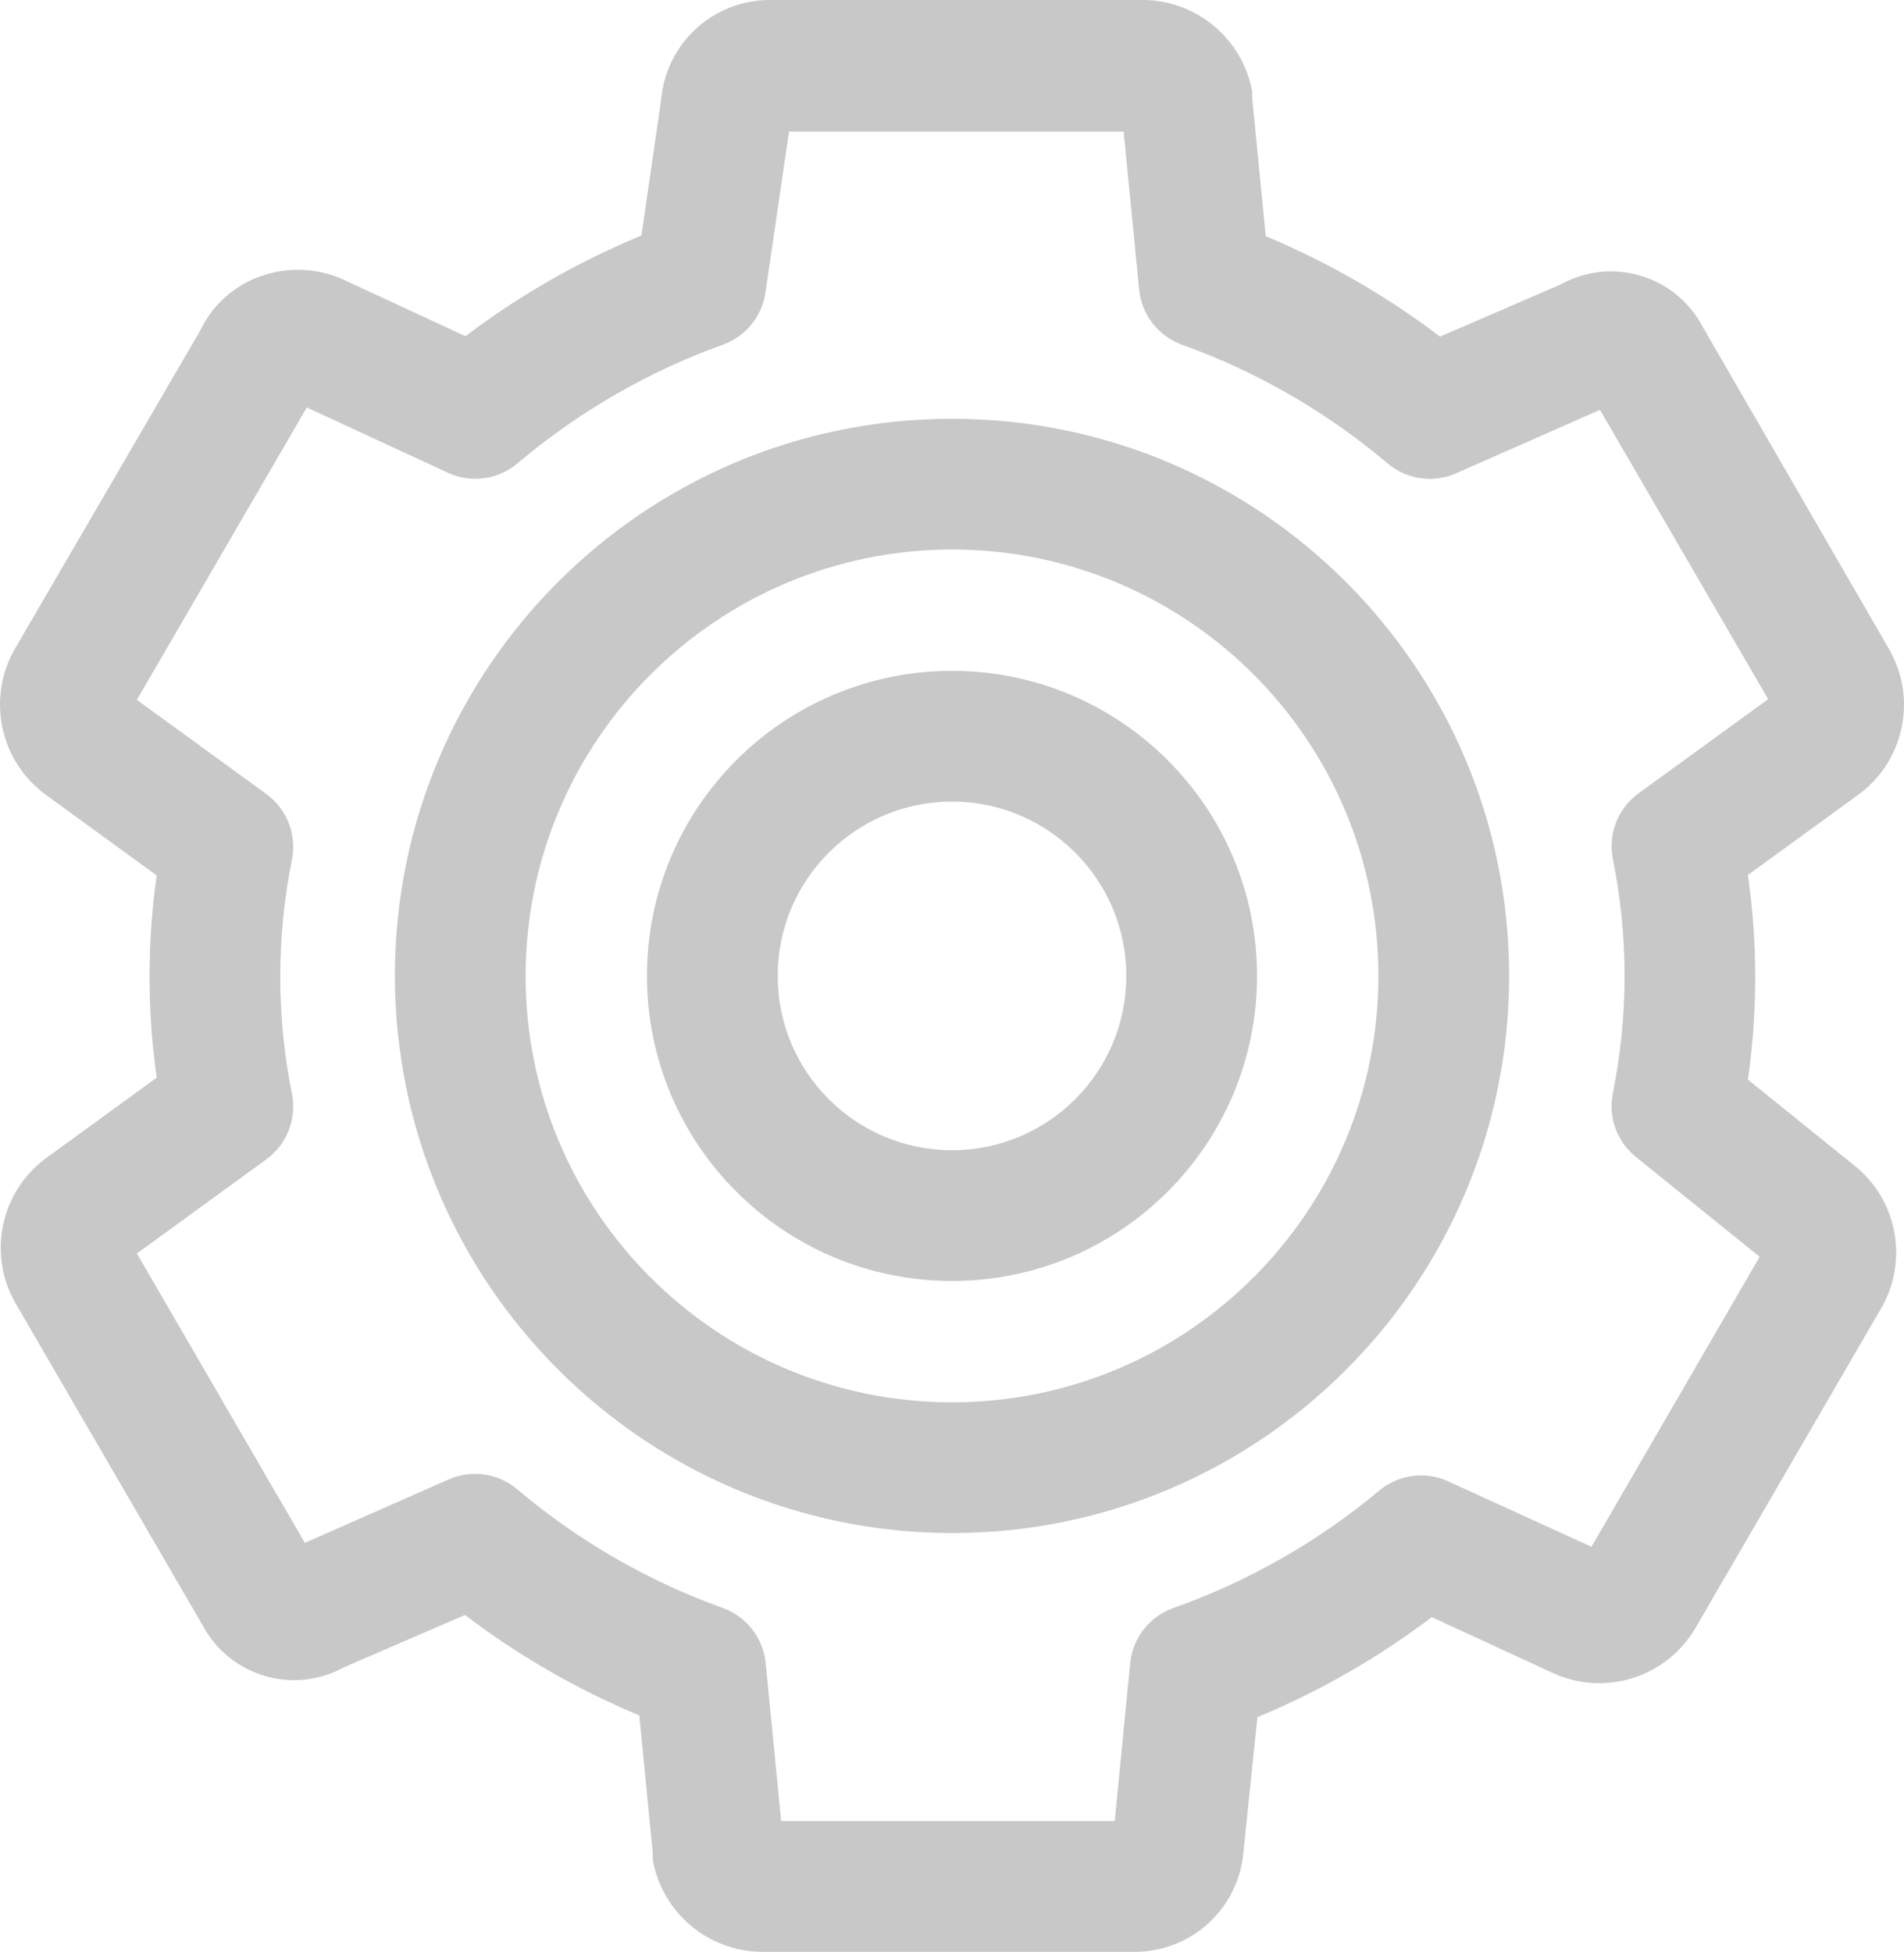<?xml version="1.0" encoding="utf-8"?>
<!-- Generator: Adobe Illustrator 16.0.0, SVG Export Plug-In . SVG Version: 6.00 Build 0)  -->
<!DOCTYPE svg PUBLIC "-//W3C//DTD SVG 1.1//EN" "http://www.w3.org/Graphics/SVG/1.1/DTD/svg11.dtd">
<svg version="1.1" id="Layer_1" xmlns="http://www.w3.org/2000/svg" xmlns:xlink="http://www.w3.org/1999/xlink" x="0px" y="0px"
	 width="520.191px" height="533.254px" viewBox="0 0 520.191 533.254" enable-background="new 0 0 520.191 533.254"
	 xml:space="preserve">
<title>112all</title>
<path fill="#C8C8C8" d="M260.096,349.967c46.026,0,83.34-37.313,83.34-83.34c0-46.025-37.313-83.339-83.34-83.339
	c-46.028,0-83.34,37.313-83.34,83.339C176.756,312.654,214.068,349.967,260.096,349.967z M260.096,219.004
	c26.301,0,47.622,21.321,47.622,47.622c0,26.301-21.321,47.622-47.622,47.622c-26.302,0-47.624-21.32-47.624-47.622
	C212.472,240.325,233.794,219.004,260.096,219.004z"/>
<path fill="#C8C8C8" d="M4.233,356.037l51.075,87.923c7.333,13.825,24.484,19.09,38.309,11.758c0.128-0.068,0.257-0.139,0.384-0.208
	l33.038-14.287c14.641,11.139,30.644,20.36,47.622,27.442l3.691,37.74c0,0.596,0,1.19,0,1.786
	c2.596,14.26,14.857,24.73,29.347,25.063H309.97c15.571,0.047,28.549-11.919,29.764-27.442l3.812-36.67
	c16.971-7.045,32.975-16.228,47.62-27.323l33.455,15.418l0.834,0.357c13.968,5.701,30.002,0.306,37.683-12.681l50.658-87.209
	c7.916-13.337,4.53-30.494-7.857-39.824l-28.396-22.918c2.666-18.536,2.666-37.36,0-55.897L507.9,216.98
	c12.369-9.18,15.922-26.156,8.275-39.526l-51.017-88.221c-7.287-13.813-24.393-19.102-38.203-11.813
	c-0.163,0.086-0.327,0.176-0.489,0.266L393.43,91.971c-14.642-11.14-30.646-20.36-47.623-27.442l-3.691-37.74
	c0-0.596,0-1.189,0-1.786C339.497,10.767,327.24,0.325,312.768,0H210.439c-15.363-0.073-28.258,11.559-29.764,26.849l-5.417,37.502
	c-17.146,7.066-33.312,16.311-48.099,27.502L93.525,76.256L92.692,75.9c-6.993-2.807-14.78-2.913-21.847-0.298
	c-7.101,2.59-12.896,7.872-16.132,14.704l-50.48,86.672c-8,13.571-4.365,31.001,8.394,40.241l30.181,21.966
	c-2.602,18.321-2.602,36.92,0,55.243l-30.359,22.085C0.103,325.709-3.426,342.681,4.233,356.037z M72.751,316.749
	c5.612-4.082,8.352-11.047,7.024-17.857c-4.281-21.156-4.281-42.957,0-64.113c1.328-6.813-1.412-13.775-7.024-17.858l-35.36-25.716
	l46.432-79.887l38.574,17.857c6.373,2.932,13.871,1.859,19.168-2.737c16.619-14.026,35.608-24.974,56.075-32.323
	c6.135-2.264,10.542-7.698,11.489-14.168l6.429-43.991h91.435l4.228,43.158c0.664,6.797,5.146,12.62,11.549,15.001
	c20.486,7.346,39.496,18.292,56.135,32.323c5.187,4.512,12.502,5.646,18.812,2.917l39.407-17.382l45.955,79.053l-35.42,25.717
	c-5.61,4.082-8.352,11.046-7.022,17.858c4.28,21.154,4.28,42.956,0,64.111c-1.295,6.518,1.137,13.213,6.311,17.382l33.812,27.266
	l-45.955,79.231l-39.109-17.858c-6.373-2.931-13.871-1.859-19.168,2.738c-16.67,13.884-35.678,24.688-56.135,31.907
	c-6.426,2.361-10.935,8.188-11.609,15l-4.227,43.158h-91.137l-4.227-43.158c-0.664-6.797-5.147-12.619-11.548-15
	c-20.488-7.346-39.498-18.293-56.135-32.324c-5.187-4.513-12.502-5.646-18.811-2.917l-39.408,17.383l-45.896-79.054L72.751,316.749z
	"/>
<path fill="#C8C8C8" d="M260.097,418.84c84.063,0,152.212-68.146,152.212-152.213c0-84.063-68.147-152.213-152.212-152.213
	c-84.065,0-152.214,68.148-152.214,152.213l0,0C107.98,350.65,176.072,418.742,260.097,418.84z M260.097,150.13
	c64.34,0,116.495,52.157,116.495,116.496c0,64.338-52.155,116.497-116.495,116.497s-116.498-52.158-116.498-116.497l0,0
	C143.665,202.315,195.784,150.196,260.097,150.13z"/>
</svg>
